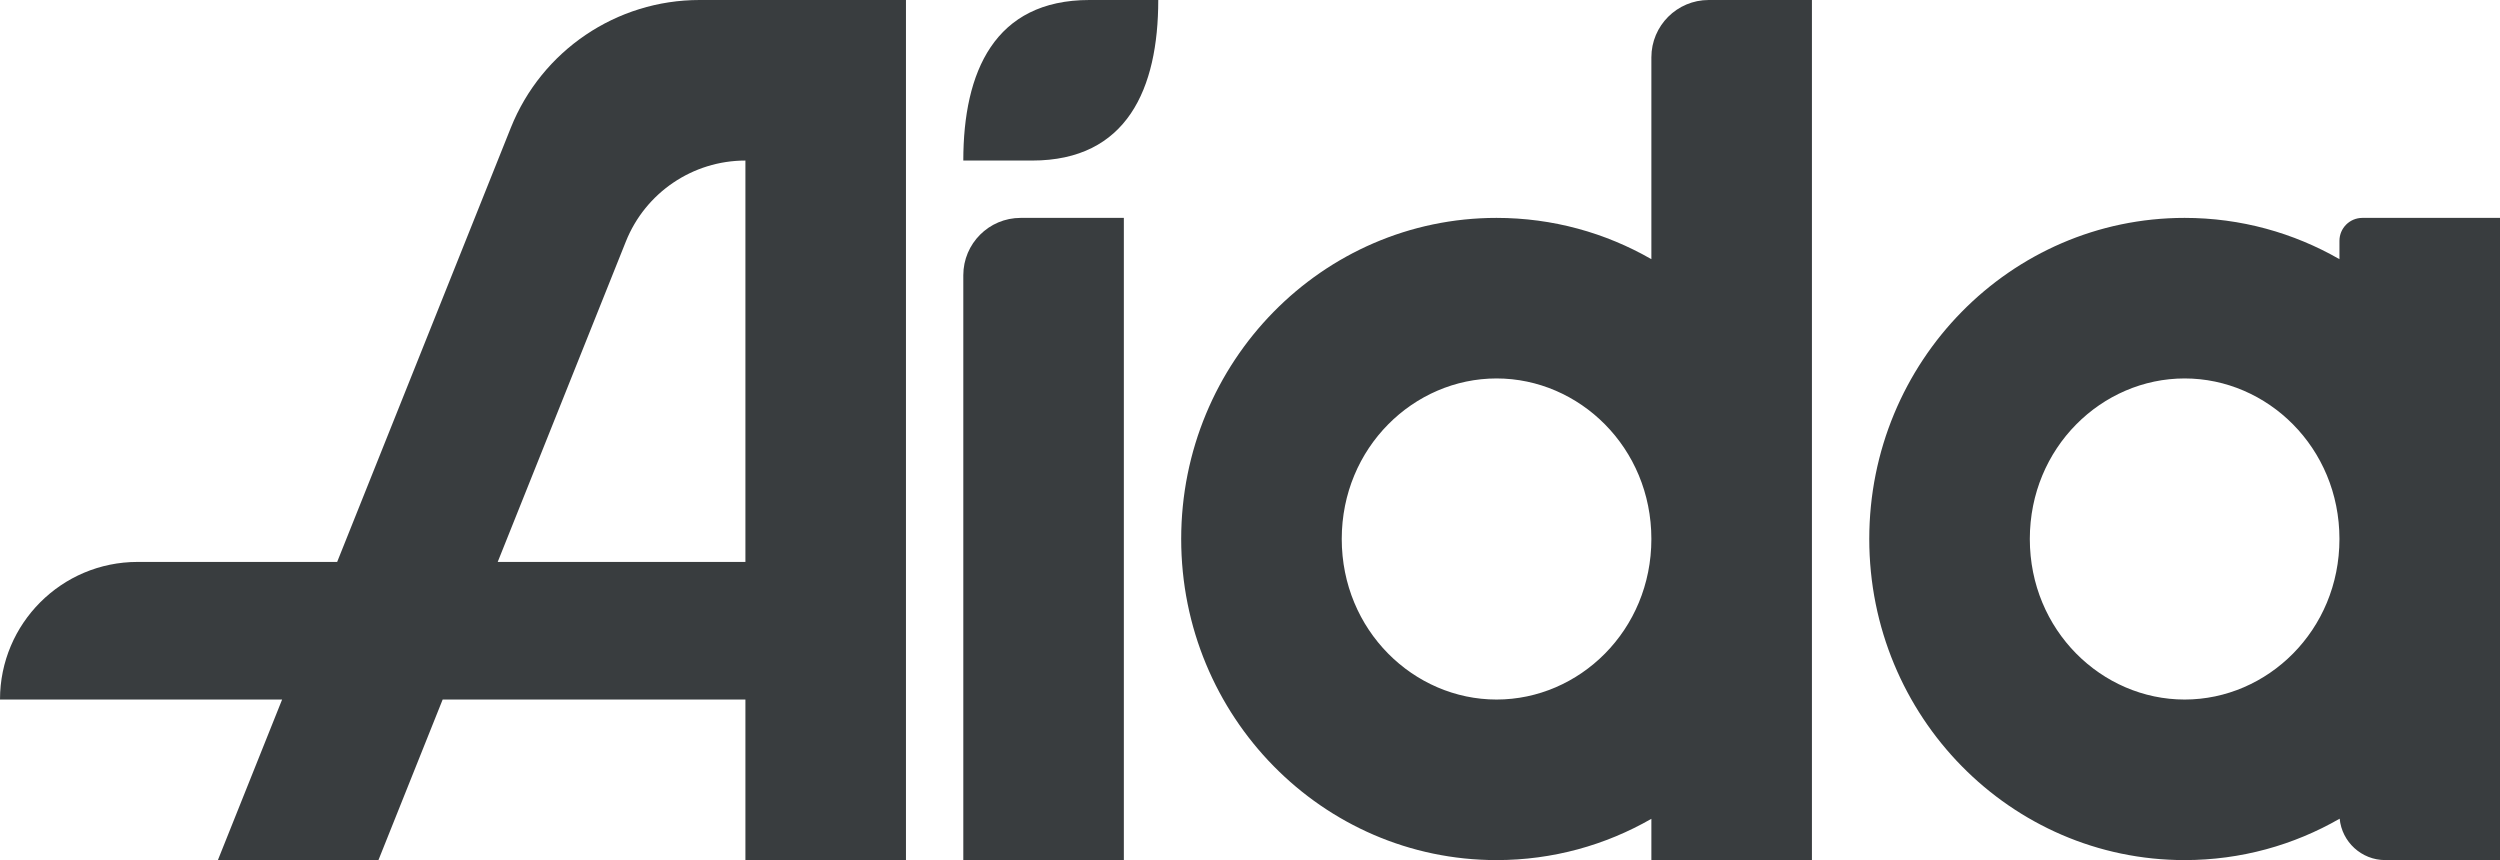 <svg width="218" height="75" viewBox="0 0 218 75" fill="none" xmlns="http://www.w3.org/2000/svg">
<path d="M84 24C84 21.239 86.239 19 89 19H98V75H84V24Z" fill="#393D3F"/>
<path fill-rule="evenodd" clip-rule="evenodd" d="M149 0C146.239 0 144 2.239 144 5V22.6C140.012 20.308 135.406 19 130.5 19C115.312 19 103 31.536 103 47C103 62.464 115.312 75 130.5 75C135.406 75 140.012 73.692 144 71.4V75H158V47V0H149ZM144 47C144 39.029 137.719 33 130.5 33C123.281 33 117 39.029 117 47C117 54.971 123.281 61 130.5 61C137.719 61 144 54.971 144 47Z" fill="#393D3F"/>
<path fill-rule="evenodd" clip-rule="evenodd" d="M204 47C204 54.971 197.719 61 190.5 61C183.281 61 177 54.971 177 47C177 39.029 183.281 33 190.5 33C197.719 33 204 39.029 204 47ZM204 22.6C200.012 20.308 195.406 19 190.5 19C175.312 19 163 31.536 163 47C163 62.464 175.312 75 190.5 75C195.414 75 200.026 73.688 204.019 71.389C204.214 73.415 205.922 75 208 75H218V47V19H206C204.895 19 204 19.895 204 21V22.6Z" fill="#393D3F"/>
<path d="M84 14C84 6.268 86.716 0 95 0H101C101 7.732 98.284 14 90 14H84Z" fill="#393D3F"/>
<path fill-rule="evenodd" clip-rule="evenodd" d="M79 0H65H63H61C53.752 0 47.235 4.412 44.543 11.142L29.4 49H12C5.373 49 0 54.373 0 61H24.6L19 75H33L38.6 61H65V75H79V0ZM65 14C60.41 14 56.282 16.795 54.577 21.056L43.4 49H65V14Z" fill="#393D3F"/>
</svg>
